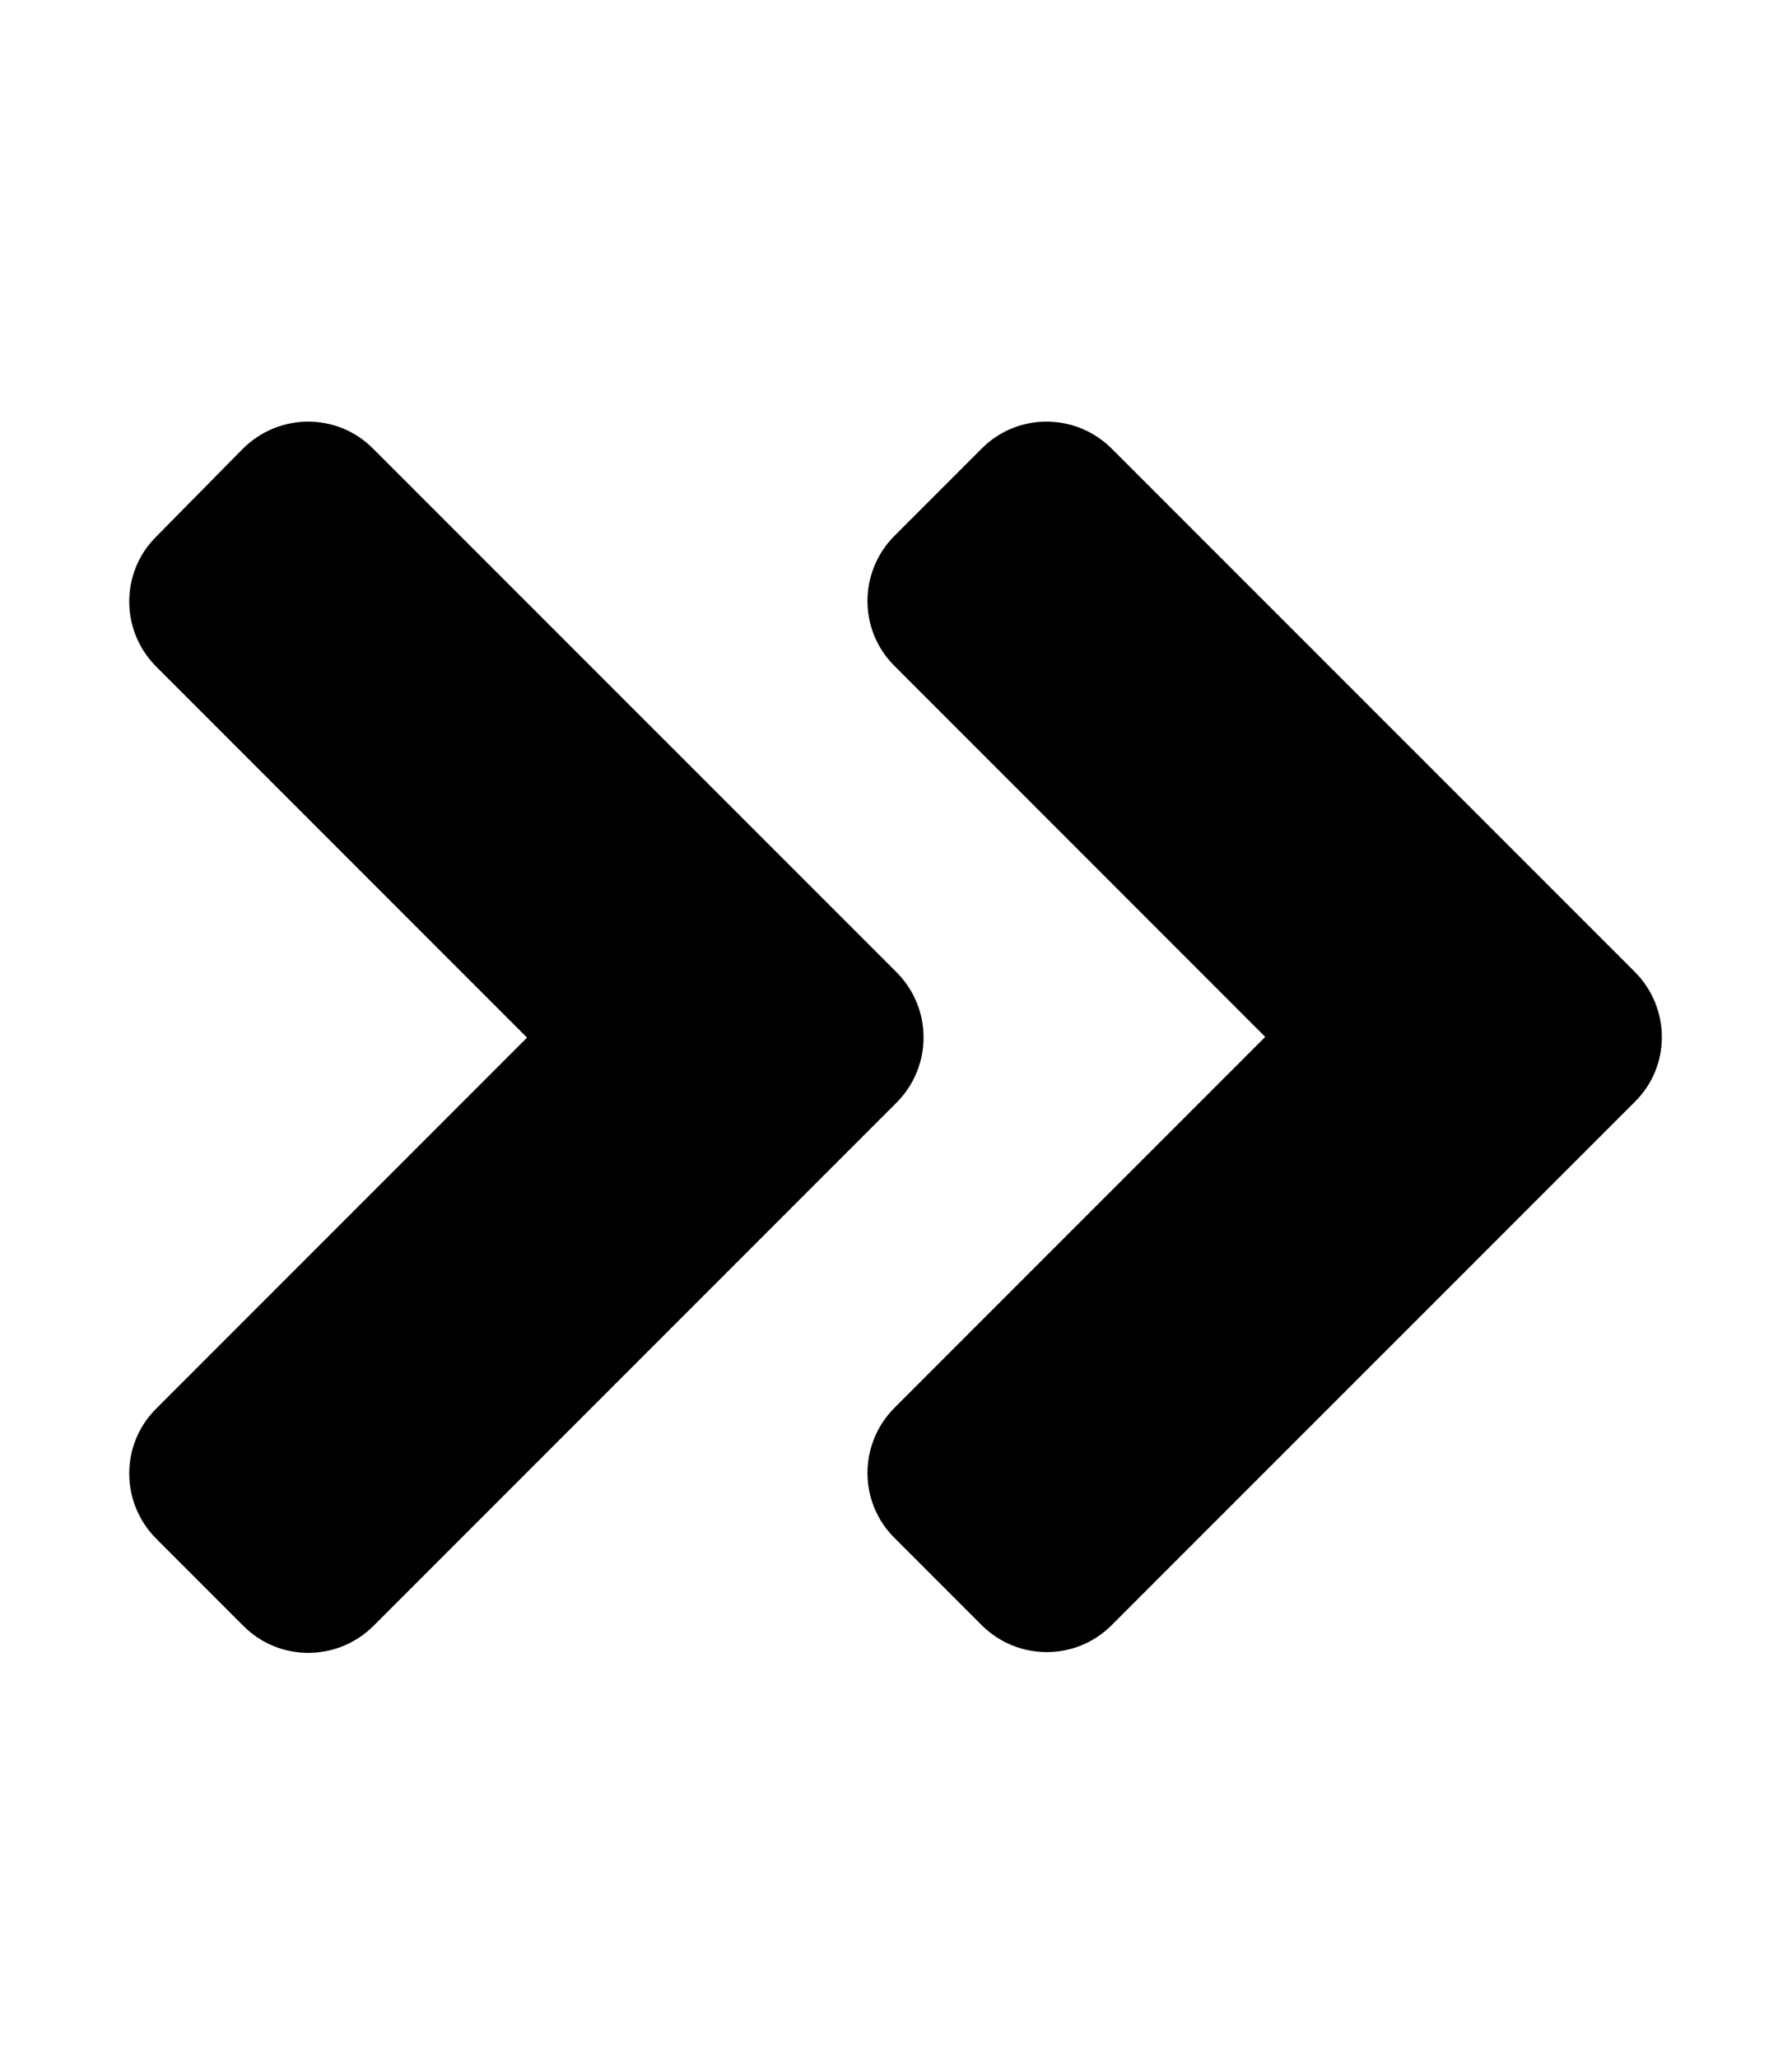 <svg width="27" height="31" viewBox="0 0 27 31" fill="none" xmlns="http://www.w3.org/2000/svg">
<path d="M13.508 16.607L5.629 24.486C5.085 25.03 4.204 25.03 3.665 24.486L2.356 23.177C1.811 22.632 1.811 21.751 2.356 21.213L7.941 15.628L2.356 10.043C1.811 9.499 1.811 8.618 2.356 8.08L3.659 6.759C4.204 6.214 5.085 6.214 5.623 6.759L13.502 14.637C14.052 15.182 14.052 16.062 13.508 16.607ZM24.631 14.637L16.752 6.759C16.207 6.214 15.327 6.214 14.788 6.759L13.479 8.068C12.934 8.613 12.934 9.493 13.479 10.032L19.063 15.617L13.479 21.201C12.934 21.746 12.934 22.626 13.479 23.165L14.788 24.474C15.333 25.019 16.213 25.019 16.752 24.474L24.631 16.596C25.175 16.062 25.175 15.182 24.631 14.637Z" fill="black"/>
</svg>
